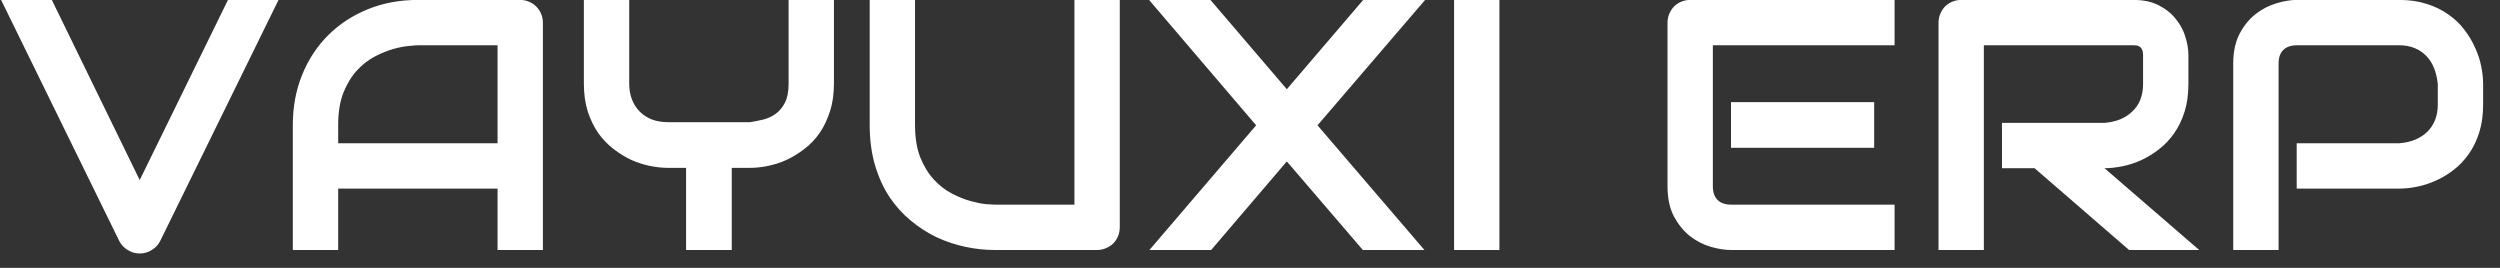 <svg width="140" height="15" viewBox="0 0 140 15" fill="none" xmlns="http://www.w3.org/2000/svg">
<rect x="0" y="0" width="140" height="15" fill="#333333" stroke="none"/>
<path d="M15.598 -0.004L8.967 13.502C8.863 13.71 8.706 13.876 8.498 14C8.296 14.13 8.072 14.195 7.824 14.195C7.583 14.195 7.359 14.13 7.15 14C6.949 13.876 6.792 13.71 6.682 13.502L0.061 -0.004H2.902L7.824 10.084L12.766 -0.004H15.598ZM30.402 14H27.863V10.562H18.938V14H16.398V6.998C16.398 5.976 16.574 5.035 16.926 4.176C17.277 3.316 17.766 2.577 18.391 1.959C19.016 1.34 19.755 0.859 20.607 0.514C21.46 0.169 22.391 -0.004 23.4 -0.004H29.123C29.299 -0.004 29.465 0.029 29.621 0.094C29.777 0.159 29.914 0.25 30.031 0.367C30.148 0.484 30.24 0.621 30.305 0.777C30.37 0.934 30.402 1.1 30.402 1.275V14ZM18.938 8.023H27.863V2.535H23.4C23.322 2.535 23.156 2.548 22.902 2.574C22.655 2.594 22.365 2.649 22.033 2.74C21.708 2.831 21.363 2.971 20.998 3.16C20.634 3.349 20.298 3.609 19.992 3.941C19.686 4.273 19.432 4.69 19.23 5.191C19.035 5.686 18.938 6.288 18.938 6.998V8.023ZM46.701 4.684C46.701 5.263 46.626 5.781 46.477 6.236C46.333 6.692 46.141 7.096 45.9 7.447C45.66 7.792 45.376 8.089 45.051 8.336C44.732 8.583 44.4 8.788 44.055 8.951C43.71 9.107 43.358 9.221 43 9.293C42.648 9.365 42.316 9.4 42.004 9.4H40.978V14H38.42V9.4H37.404C37.092 9.4 36.757 9.365 36.398 9.293C36.047 9.221 35.695 9.107 35.344 8.951C34.999 8.788 34.667 8.583 34.348 8.336C34.029 8.089 33.745 7.792 33.498 7.447C33.257 7.096 33.062 6.692 32.912 6.236C32.769 5.774 32.697 5.257 32.697 4.684V-0.004H35.236V4.684C35.236 5.016 35.288 5.315 35.393 5.582C35.497 5.842 35.643 6.067 35.832 6.256C36.021 6.445 36.249 6.591 36.516 6.695C36.789 6.793 37.092 6.842 37.424 6.842H42.004C42.245 6.803 42.492 6.754 42.746 6.695C43 6.63 43.231 6.523 43.44 6.373C43.648 6.223 43.82 6.015 43.957 5.748C44.094 5.481 44.162 5.126 44.162 4.684V-0.004H46.701V4.684ZM62.707 12.721C62.707 12.903 62.675 13.072 62.609 13.229C62.544 13.385 62.453 13.521 62.336 13.639C62.219 13.749 62.082 13.837 61.926 13.902C61.77 13.967 61.603 14 61.428 14H55.705C55.165 14 54.618 13.941 54.065 13.824C53.511 13.707 52.974 13.528 52.453 13.287C51.939 13.04 51.454 12.727 50.998 12.35C50.542 11.972 50.142 11.526 49.797 11.012C49.458 10.491 49.191 9.898 48.996 9.234C48.801 8.564 48.703 7.818 48.703 6.998V-0.004H51.242V6.998C51.242 7.714 51.34 8.32 51.535 8.814C51.737 9.309 51.991 9.723 52.297 10.055C52.603 10.387 52.938 10.647 53.303 10.836C53.667 11.025 54.012 11.165 54.338 11.256C54.67 11.347 54.96 11.406 55.207 11.432C55.461 11.451 55.627 11.461 55.705 11.461H60.168V-0.004H62.707V12.721ZM72.062 4.996L76.34 -0.004H79.807L73.781 7.018L79.768 14H76.32L72.062 9.039L67.824 14H64.367L70.344 7.018L64.348 -0.004H67.785L72.062 4.996ZM83.967 14H81.428V-0.004H83.967V14ZM104.953 8.277H96.936V5.719H104.953V8.277ZM106.096 14H96.936C96.584 14 96.2 13.938 95.783 13.815C95.367 13.691 94.979 13.489 94.621 13.209C94.269 12.922 93.973 12.555 93.732 12.105C93.498 11.65 93.381 11.093 93.381 10.435V1.275C93.381 1.1 93.413 0.934 93.478 0.777C93.544 0.621 93.632 0.484 93.742 0.367C93.859 0.25 93.996 0.159 94.152 0.094C94.309 0.029 94.478 -0.004 94.66 -0.004H106.096V2.535H95.92V10.435C95.92 10.768 96.008 11.021 96.184 11.197C96.359 11.373 96.617 11.461 96.955 11.461H106.096V14ZM122.551 4.703C122.551 5.283 122.479 5.8 122.336 6.256C122.193 6.712 121.997 7.115 121.75 7.467C121.509 7.812 121.229 8.108 120.91 8.355C120.591 8.603 120.256 8.808 119.904 8.971C119.559 9.127 119.208 9.241 118.85 9.312C118.498 9.384 118.166 9.42 117.854 9.42L123.156 14H119.23L113.938 9.42H112.111V6.881H117.854C118.173 6.855 118.462 6.79 118.723 6.686C118.99 6.575 119.217 6.428 119.406 6.246C119.602 6.064 119.751 5.846 119.855 5.592C119.96 5.331 120.012 5.035 120.012 4.703V3.102C120.012 2.958 119.992 2.851 119.953 2.779C119.921 2.701 119.875 2.646 119.816 2.613C119.764 2.574 119.706 2.551 119.641 2.545C119.582 2.538 119.527 2.535 119.475 2.535H111.096V14H108.557V1.275C108.557 1.1 108.589 0.934 108.654 0.777C108.719 0.621 108.807 0.484 108.918 0.367C109.035 0.25 109.172 0.159 109.328 0.094C109.484 0.029 109.654 -0.004 109.836 -0.004H119.475C120.041 -0.004 120.52 0.1 120.91 0.309C121.301 0.51 121.617 0.768 121.857 1.08C122.105 1.386 122.281 1.718 122.385 2.076C122.495 2.434 122.551 2.77 122.551 3.082V4.703ZM139.055 5.855C139.055 6.435 138.983 6.952 138.84 7.408C138.697 7.864 138.501 8.268 138.254 8.619C138.013 8.964 137.733 9.26 137.414 9.508C137.095 9.755 136.76 9.957 136.408 10.113C136.063 10.27 135.712 10.383 135.354 10.455C135.002 10.527 134.67 10.562 134.357 10.562H128.615V8.023H134.357C134.683 7.997 134.976 7.932 135.236 7.828C135.503 7.717 135.731 7.571 135.92 7.389C136.109 7.206 136.255 6.988 136.359 6.734C136.464 6.474 136.516 6.181 136.516 5.855V4.703C136.483 4.384 136.415 4.091 136.311 3.824C136.206 3.557 136.063 3.329 135.881 3.141C135.705 2.952 135.49 2.805 135.236 2.701C134.982 2.59 134.689 2.535 134.357 2.535H128.635C128.296 2.535 128.039 2.623 127.863 2.799C127.688 2.975 127.6 3.229 127.6 3.561V14H125.061V3.561C125.061 2.91 125.178 2.356 125.412 1.9C125.653 1.445 125.949 1.077 126.301 0.797C126.659 0.517 127.046 0.315 127.463 0.191C127.88 0.061 128.264 -0.004 128.615 -0.004H134.357C134.93 -0.004 135.445 0.071 135.9 0.221C136.356 0.364 136.757 0.559 137.102 0.807C137.453 1.048 137.749 1.327 137.99 1.646C138.238 1.965 138.439 2.301 138.596 2.652C138.758 2.997 138.876 3.349 138.947 3.707C139.019 4.059 139.055 4.391 139.055 4.703V5.855Z" fill="white"/>
</svg>
